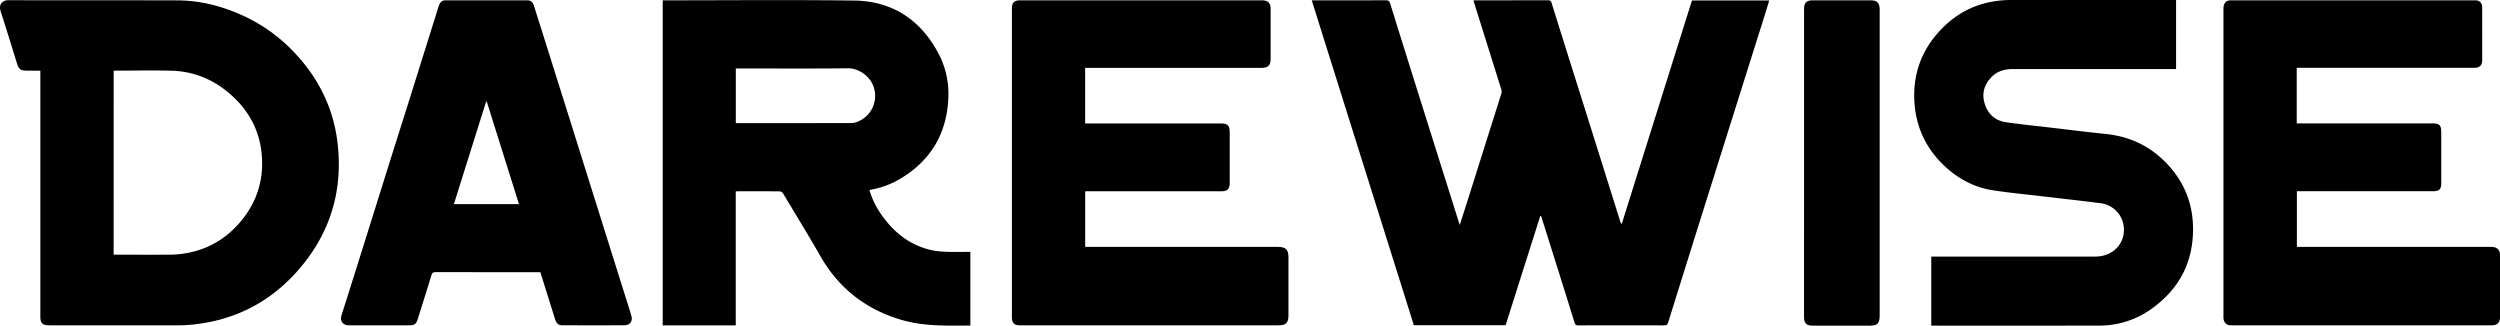 <svg id="Calque_1" data-name="Calque 1" xmlns="http://www.w3.org/2000/svg" viewBox="0 0 4000.08 521.07"><title>Darewise_logo_4096-01</title><path d="M771.47,481.86l-55.53,175H569.13L405.74,137h5.4c37.66,0,75.32.06,113-.1,4,0,5.79,1,7,4.91q27.84,89.43,56,178.77,22.78,72.48,45.68,144.94c3.14,10,6.23,20,9.69,31,4-12.37,7.69-23.67,11.28-35q16.9-53.44,33.74-106.92c7.25-23,14.57-45.9,21.73-68.89a10.25,10.25,0,0,0-.09-5.73q-20.42-65.4-41-130.74c-1.22-3.91-2.36-7.85-3.68-12.26H669q57.24,0,114.49-.07c3.28,0,4.91.67,6,4.14q25.83,82.76,52,165.42,29.13,92.68,58.21,185.4a5,5,0,0,0,2.1,2.83Q957.92,316,1014.12,137.2h123.63c-2.32,7.61-4.5,15-6.81,22.35q-31.21,99.09-62.45,198.16-27.54,87.45-55,174.92Q994.79,592.3,976.17,652c-1.17,3.78-2.68,5.14-6.84,5.12q-68.49-.27-137,0c-3.67,0-5-1.15-6.09-4.62q-23.93-76.82-48.19-153.54-2.68-8.54-5.36-17.06Z" transform="translate(1693.07 -136.48)"/><path d="M-515.86,442.93V657.14H-632.72V137h5.11c100.31,0,200.64-.94,300.93.35,60.33.78,105.39,29.75,134.25,82.94a138,138,0,0,1,16.79,71.54c-2.08,58.87-28.88,103.24-80.17,132.52a140.65,140.65,0,0,1-43,15.52c-.92.18-1.83.48-3.15.83a136.55,136.55,0,0,0,18.12,37.73c19.53,28.53,44.85,49.44,79,57.81,8.46,2.07,17.38,2.77,26.12,3.12,12.62.51,25.28.13,38.28.13V656.93c-.39.17-.69.42-1,.42-36.58.22-73.18,1.48-109-9-56.79-16.66-100.09-50-129.65-101.49-19.44-33.87-39.83-67.2-59.93-100.69-1-1.65-3.39-3.48-5.15-3.49-22.83-.23-45.66-.14-68.49-.12A16.47,16.47,0,0,0-515.86,442.93Zm.1-109.44h4.88q89.72,0,179.43-.08a28.33,28.33,0,0,0,9.7-1.87A44.49,44.49,0,0,0-293.07,285c-2.77-25.24-25.81-39.45-43.16-39.25-57.8.66-115.62.25-173.43.25h-6.1Z" transform="translate(1693.07 -136.48)"/><path d="M-1628.51,249.51c-7.57,0-14.52,0-21.46,0-10.24,0-13-2.18-16.07-12-8.63-27.75-17.11-55.55-26.07-83.2-3.63-11.17,3.54-17.55,12.52-17.52,90,.33,180,0,269.94.29,36.06.11,70.41,8.69,103.24,23.47a261.29,261.29,0,0,1,77.78,53.25c42,41.79,68.51,91.7,75.58,150.88,9.24,77.4-12,146.12-63.33,204.56-45,51.25-102.18,80.27-170.39,86.73-6.77.64-13.6,1-20.4,1q-104,.1-207.95,0c-9.79,0-13.38-3.66-13.38-13.61q0-193.2,0-386.41ZM-1511.26,544H-1492c24.32,0,48.64.09,73-.06a137,137,0,0,0,17.86-1.41c34.34-4.75,63.62-19.63,87.26-45,30.1-32.27,43.61-70.65,39.5-114.61-3.63-38.9-21.46-70.91-50.81-96.29-26.62-23-57.77-36-93.09-37-29.13-.8-58.3-.17-87.45-.15-1.76,0-3.52.17-5.48.28Z" transform="translate(1693.07 -136.48)"/><path d="M1982,531.49h7q151,0,302,0a32,32,0,0,1,6.43.46,11.51,11.51,0,0,1,9.59,11.64q.06,50.49,0,101c0,7.64-4.84,12.39-12.56,12.39h-418c-6.72,0-11-3.74-11.79-10.36a43.62,43.62,0,0,1-.15-5.49q0-244.24,0-488.48a39.54,39.54,0,0,1,.3-6c1-6.12,5.11-9.68,11.33-9.68q195.5,0,391,0c7.29,0,11.35,4.12,11.36,11.55q.06,42.51,0,85c0,7.13-4.34,11.3-11.61,11.42-4.34.07-8.67,0-13,0H1981.76v89h216.47c12.25,0,14.77,2.55,14.77,14.94v81c0,9.3-3.23,12.56-12.56,12.56H1982Z" transform="translate(1693.07 -136.48)"/><path d="M43.21,245v89h217c11.11,0,14.29,3.15,14.29,14.22q0,40.5,0,81c0,9.7-3.57,13.29-13.18,13.29H43.26v89H351.7c12.52,0,16.8,4.27,16.81,16.75q0,46.25,0,92.48c0,12.23-4,16.28-16,16.28H-60.44C-70.59,657-74,653.63-74,643.6V150.17c0-9.68,3.52-13.17,13.29-13.17H326.23c9.6,0,13.75,4.06,13.76,13.55q0,40.24,0,80.49c0,9.82-4.17,14-13.93,14H43.21Z" transform="translate(1693.07 -136.48)"/><path d="M1397,547h6.32q128,0,256,0c22.33,0,40-12.9,44.75-32.57,6-25.07-10.4-49.51-36.13-52.81-31.14-4-62.35-7.41-93.53-11.1-26.55-3.15-53.22-5.56-79.62-9.73C1466,436.24,1441,423,1419.5,403.22c-29.61-27.27-46.31-61.14-49.27-101.08-3.31-44.61,10.09-84,40.91-116.91s68.94-48.77,113.9-48.75q128.49.06,257,0h6.69V247H1527c-13,0-24.55,3.41-33.85,13.07-11.78,12.23-15.6,26.53-10.52,42.65,5.14,16.28,16.5,26.65,33.38,29.22,21.34,3.24,42.85,5.31,64.29,7.82,32,3.76,64,7.76,96,11.09,33.32,3.46,62.89,15.51,87.79,37.88,33.49,30.07,51.42,67.74,51.78,113,.43,54.83-22.66,98-67.19,129.39a141.83,141.83,0,0,1-82.86,26.3c-87.33.22-174.66.08-262,.08H1397Z" transform="translate(1693.07 -136.48)"/><path d="M-828.53,572h-4.68q-81.48,0-163-.09c-3.86,0-5.4,1.14-6.52,4.82-7.26,23.83-14.79,47.58-22.26,71.34-2,6.36-5.48,8.92-12.1,8.92q-48.73,0-97.48,0c-9.85,0-15-6.83-12-16.21,6.67-21.23,13.48-42.42,20.14-63.65q28.35-90.32,56.64-180.64c10.45-33.27,21-66.5,31.5-99.77q22.83-72.72,45.57-145.47a76.24,76.24,0,0,1,2.85-8c1.76-4,4.9-6.27,9.35-6.27q65.73,0,131.47,0c5.68,0,8.66,3.5,10.25,8.53q10.65,33.73,21.3,67.46,18.56,58.92,37.09,117.85Q-753.67,415.94-727,501q17.25,54.9,34.56,109.77c3.29,10.45,6.63,20.9,9.66,31.43,2.36,8.22-2.66,14.74-11.15,14.75q-49.49.07-99,0c-6.49,0-9.78-2.75-12-9.78l-22.8-72.74C-827.87,573.83-828.11,573.21-828.53,572Zm-34.14-108.89C-880,408.07-897.1,353.54-914.23,299l-1-.1-51.59,164.19Z" transform="translate(1693.07 -136.48)"/><path d="M1193.49,397V150.55c0-9.6,4-13.54,13.63-13.55h93.47c9.22,0,13.34,3.91,13.89,13.15.09,1.49,0,3,0,4.49V642c-.1,11.79-3.83,15.53-15.51,15.54h-91c-11,0-14.54-3.53-14.54-14.62Z" transform="translate(1693.07 -136.48)"/></svg>